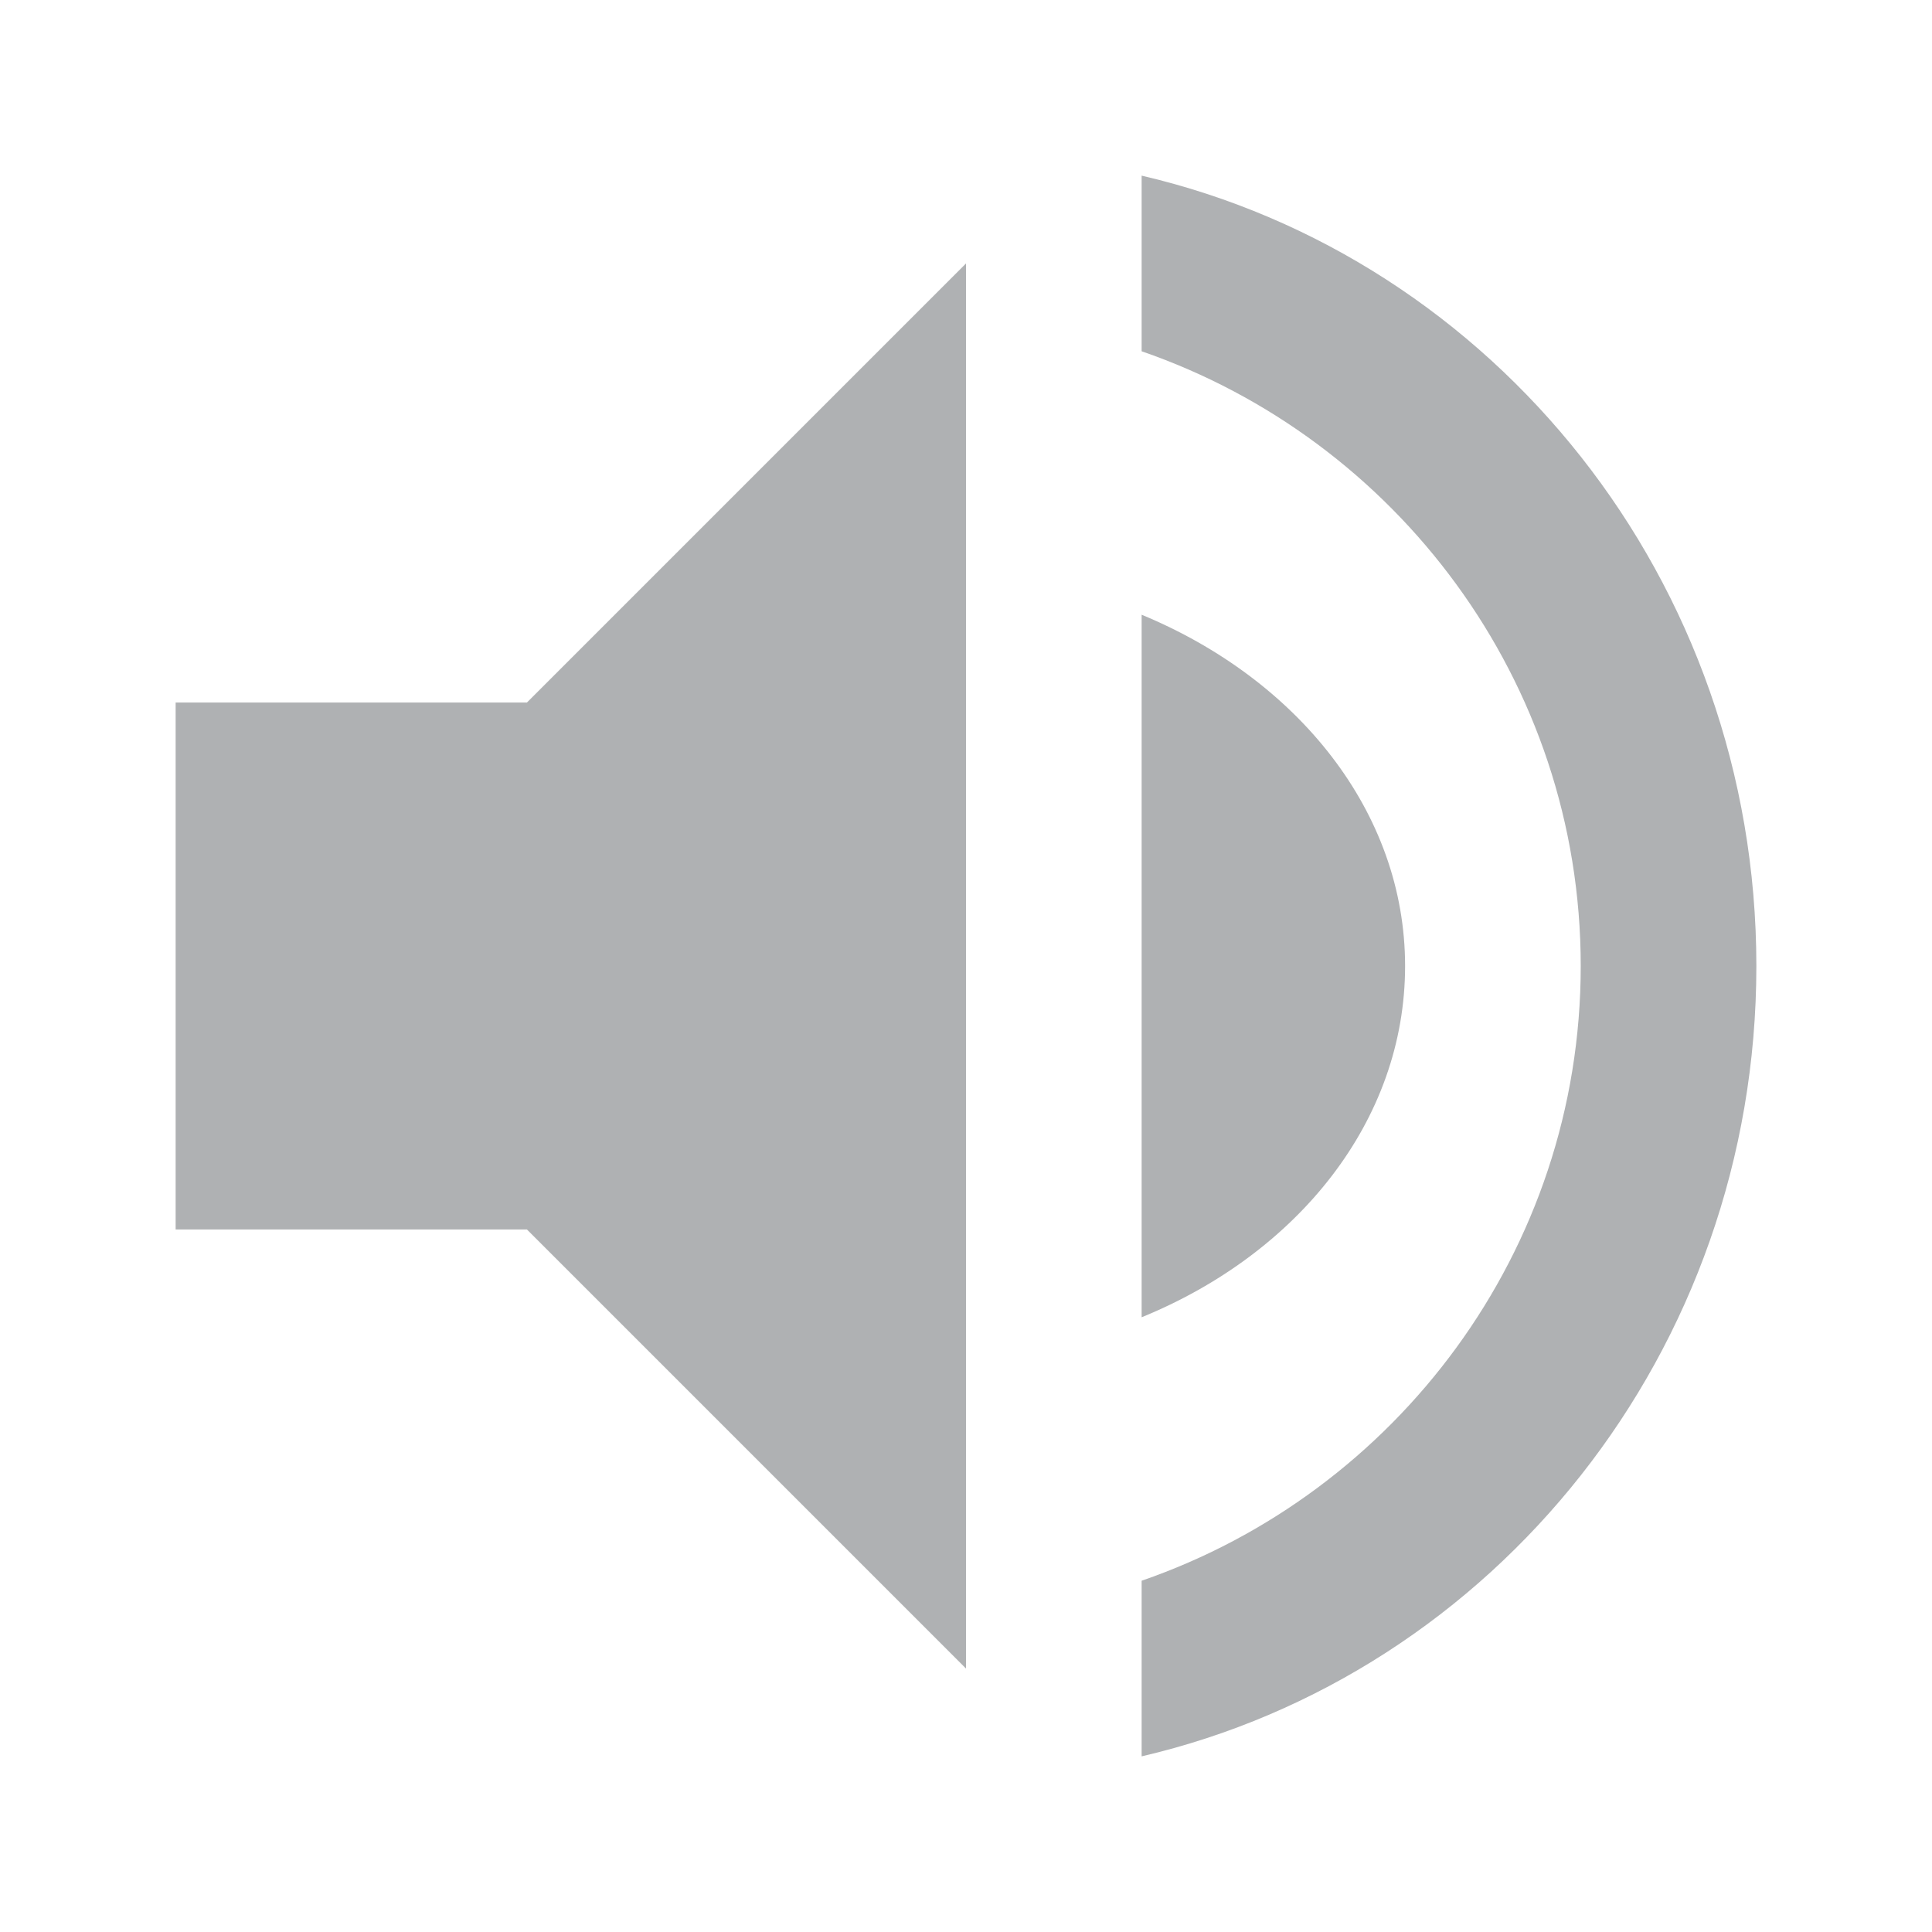 <svg width="22" height="22" viewBox="0 0 22 22" xmlns="http://www.w3.org/2000/svg"><rect width="22" height="22" fill="none"/><path d="M2 8v6h4l5 5V3L6 8H2zm14 3c0-1.754-1.224-3.265-3-4v8c1.776-.725 3-2.236 3-4zm-3-9v2c2.89.997 5 3.747 5 7s-2.11 6.003-5 7v2c4.01-.934 7-4.608 7-9s-2.99-8.066-7-9z" fill="#AFB1B3" fill-rule="evenodd"/></svg>